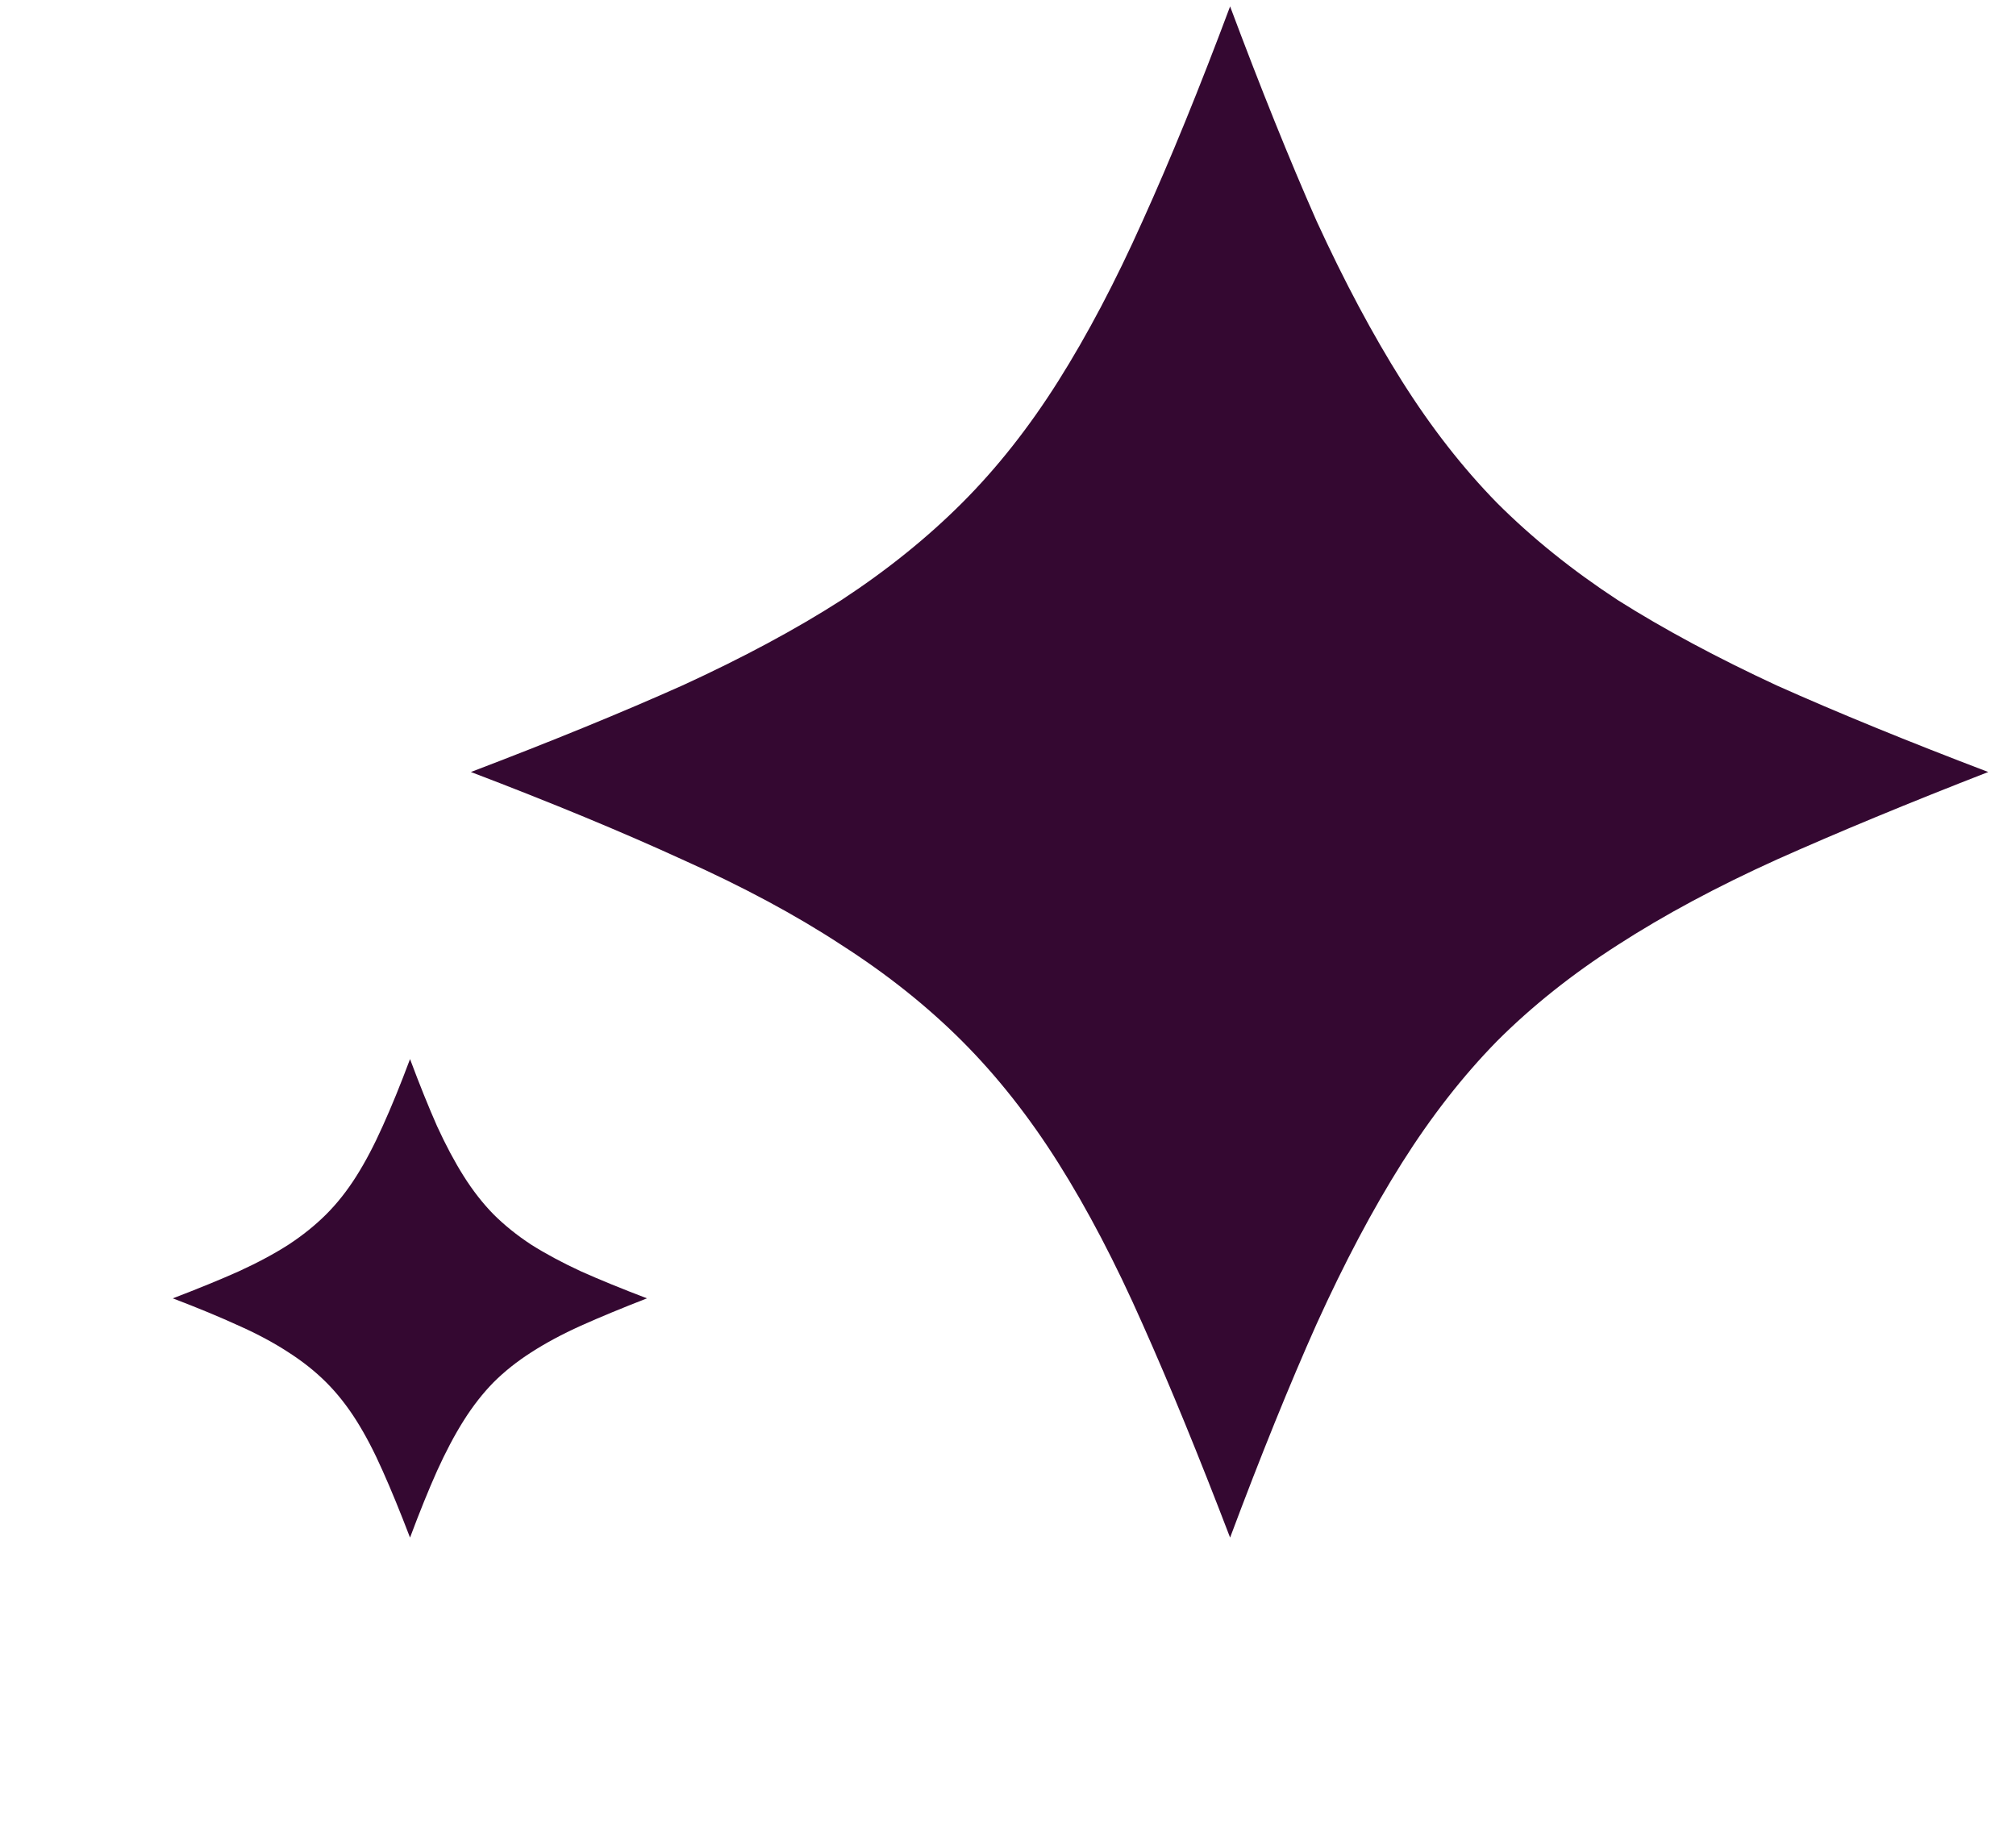<svg width="59" height="54" viewBox="0 0 59 54" fill="none" xmlns="http://www.w3.org/2000/svg">
<path d="M13.781 22.594C16.135 21.698 18.198 20.854 19.969 20.062C21.74 19.25 23.292 18.417 24.625 17.562C25.958 16.688 27.135 15.74 28.156 14.719C29.177 13.698 30.115 12.51 30.969 11.156C31.823 9.802 32.646 8.24 33.438 6.469C34.25 4.677 35.104 2.583 36 0.188C36.896 2.583 37.74 4.677 38.531 6.469C39.344 8.24 40.177 9.802 41.031 11.156C41.885 12.51 42.812 13.698 43.812 14.719C44.833 15.74 46.01 16.688 47.344 17.562C48.698 18.417 50.25 19.25 52 20.062C53.771 20.854 55.833 21.698 58.188 22.594C55.833 23.51 53.771 24.365 52 25.156C50.25 25.948 48.698 26.781 47.344 27.656C46.01 28.51 44.833 29.448 43.812 30.469C42.812 31.49 41.885 32.677 41.031 34.031C40.177 35.385 39.344 36.958 38.531 38.75C37.74 40.521 36.896 42.604 36 45C35.083 42.604 34.229 40.521 33.438 38.75C32.646 36.958 31.823 35.385 30.969 34.031C30.115 32.677 29.177 31.49 28.156 30.469C27.135 29.448 25.958 28.51 24.625 27.656C23.292 26.781 21.74 25.948 19.969 25.156C18.198 24.344 16.135 23.49 13.781 22.594Z" fill="#340831"/>
<path d="M5.057 37.998C5.792 37.718 6.437 37.454 6.99 37.207C7.544 36.953 8.029 36.693 8.445 36.426C8.862 36.152 9.23 35.856 9.549 35.537C9.868 35.218 10.161 34.847 10.428 34.424C10.695 34.001 10.952 33.512 11.199 32.959C11.453 32.399 11.72 31.745 12 30.996C12.28 31.745 12.544 32.399 12.791 32.959C13.045 33.512 13.305 34.001 13.572 34.424C13.839 34.847 14.129 35.218 14.441 35.537C14.76 35.856 15.128 36.152 15.545 36.426C15.968 36.693 16.453 36.953 17 37.207C17.553 37.454 18.198 37.718 18.934 37.998C18.198 38.285 17.553 38.551 17 38.799C16.453 39.046 15.968 39.307 15.545 39.58C15.128 39.847 14.76 40.14 14.441 40.459C14.129 40.778 13.839 41.149 13.572 41.572C13.305 41.995 13.045 42.487 12.791 43.047C12.544 43.6 12.28 44.251 12 45C11.713 44.251 11.447 43.6 11.199 43.047C10.952 42.487 10.695 41.995 10.428 41.572C10.161 41.149 9.868 40.778 9.549 40.459C9.23 40.14 8.862 39.847 8.445 39.58C8.029 39.307 7.544 39.046 6.99 38.799C6.437 38.545 5.792 38.278 5.057 37.998Z" fill="#340831"/>
</svg>
